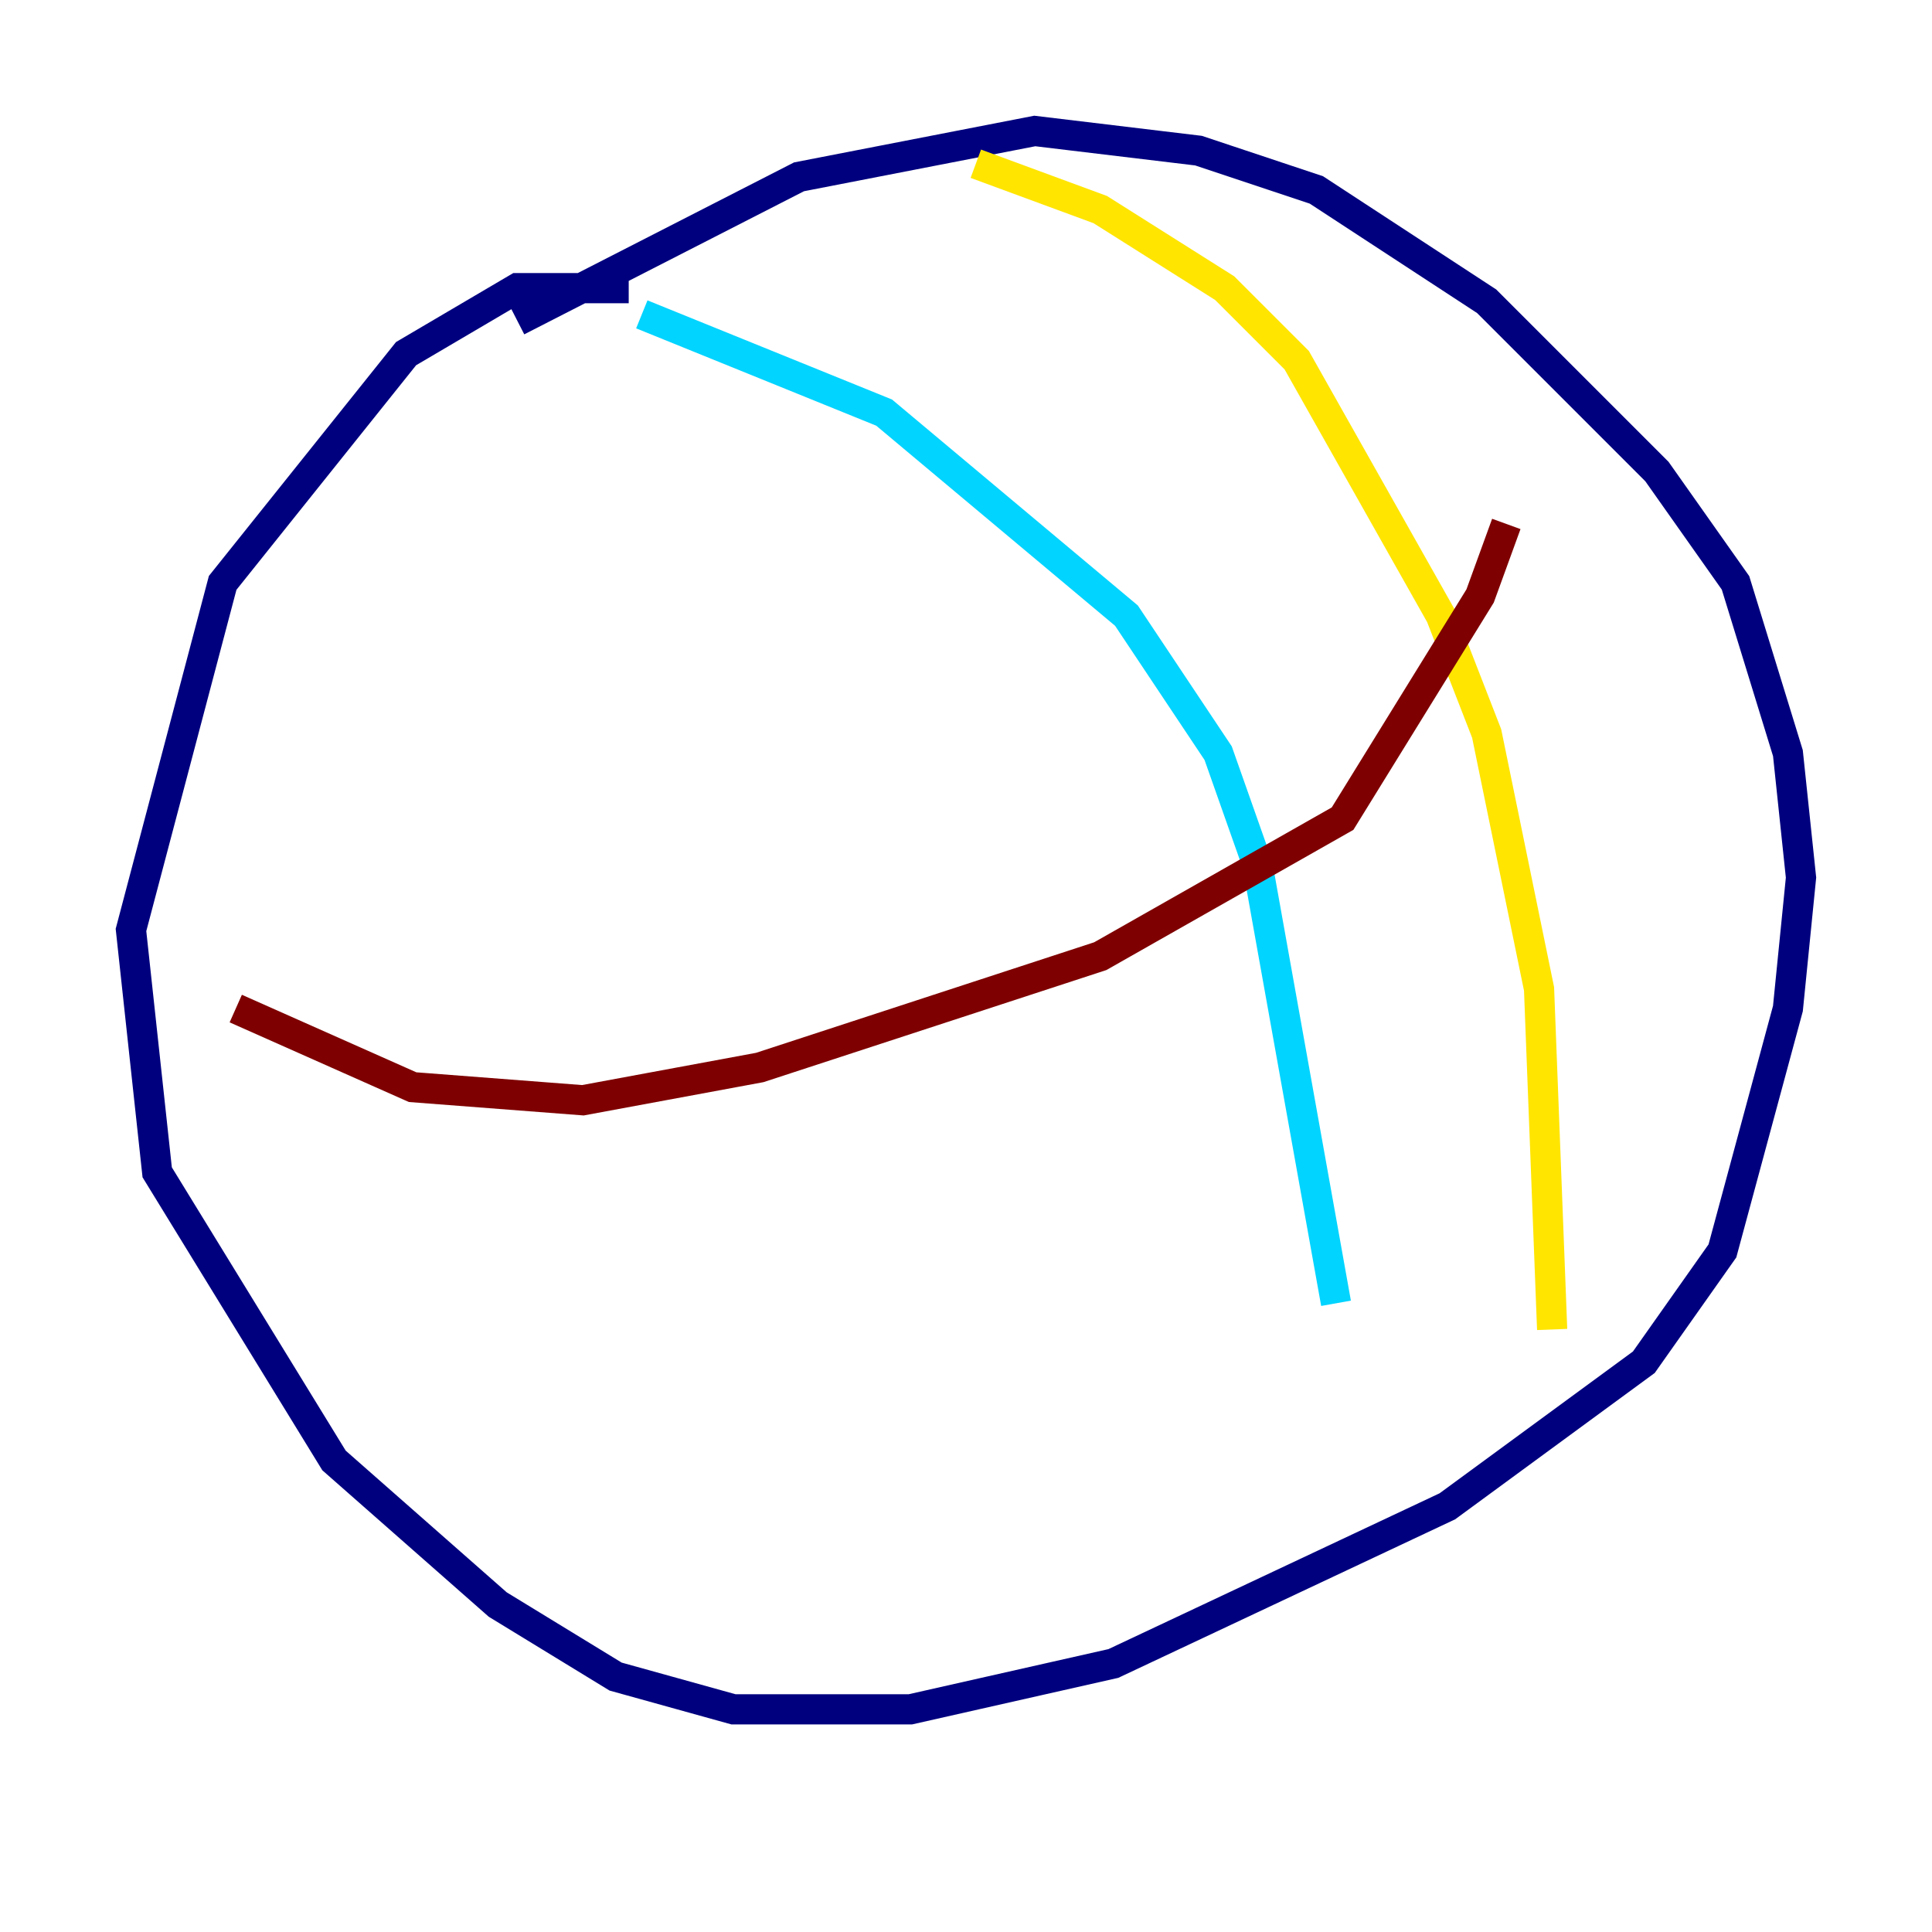<?xml version="1.0" encoding="utf-8" ?>
<svg baseProfile="tiny" height="128" version="1.2" viewBox="0,0,128,128" width="128" xmlns="http://www.w3.org/2000/svg" xmlns:ev="http://www.w3.org/2001/xml-events" xmlns:xlink="http://www.w3.org/1999/xlink"><defs /><polyline fill="none" points="41.654,19.091 34.278,19.091 26.902,23.43 14.752,38.617 8.678,61.614 10.414,77.668 22.129,96.759 32.976,106.305 40.786,111.078 48.597,113.248 60.312,113.248 73.763,110.21 95.891,99.797 108.909,90.251 114.115,82.875 118.454,66.82 119.322,58.142 118.454,49.898 114.983,38.617 109.776,31.241 98.495,19.959 87.214,12.583 79.403,9.98 68.556,8.678 52.936,11.715 34.278,21.261" stroke="#00007f" stroke-width="2" /><polyline fill="none" points="42.522,20.827 58.576,27.336 74.63,40.786 80.705,49.898 83.308,57.275 88.515,86.346" stroke="#00d4ff" stroke-width="2" /><polyline fill="none" points="64.651,10.848 72.895,13.885 81.139,19.091 85.912,23.864 95.458,40.786 98.495,48.597 101.966,65.519 102.834,88.081" stroke="#ffe500" stroke-width="2" /><polyline fill="none" points="15.62,66.82 27.336,72.027 38.617,72.895 50.332,70.725 72.895,63.349 88.949,54.237 98.061,39.485 99.797,34.712" stroke="#7f0000" stroke-width="2" /></svg>